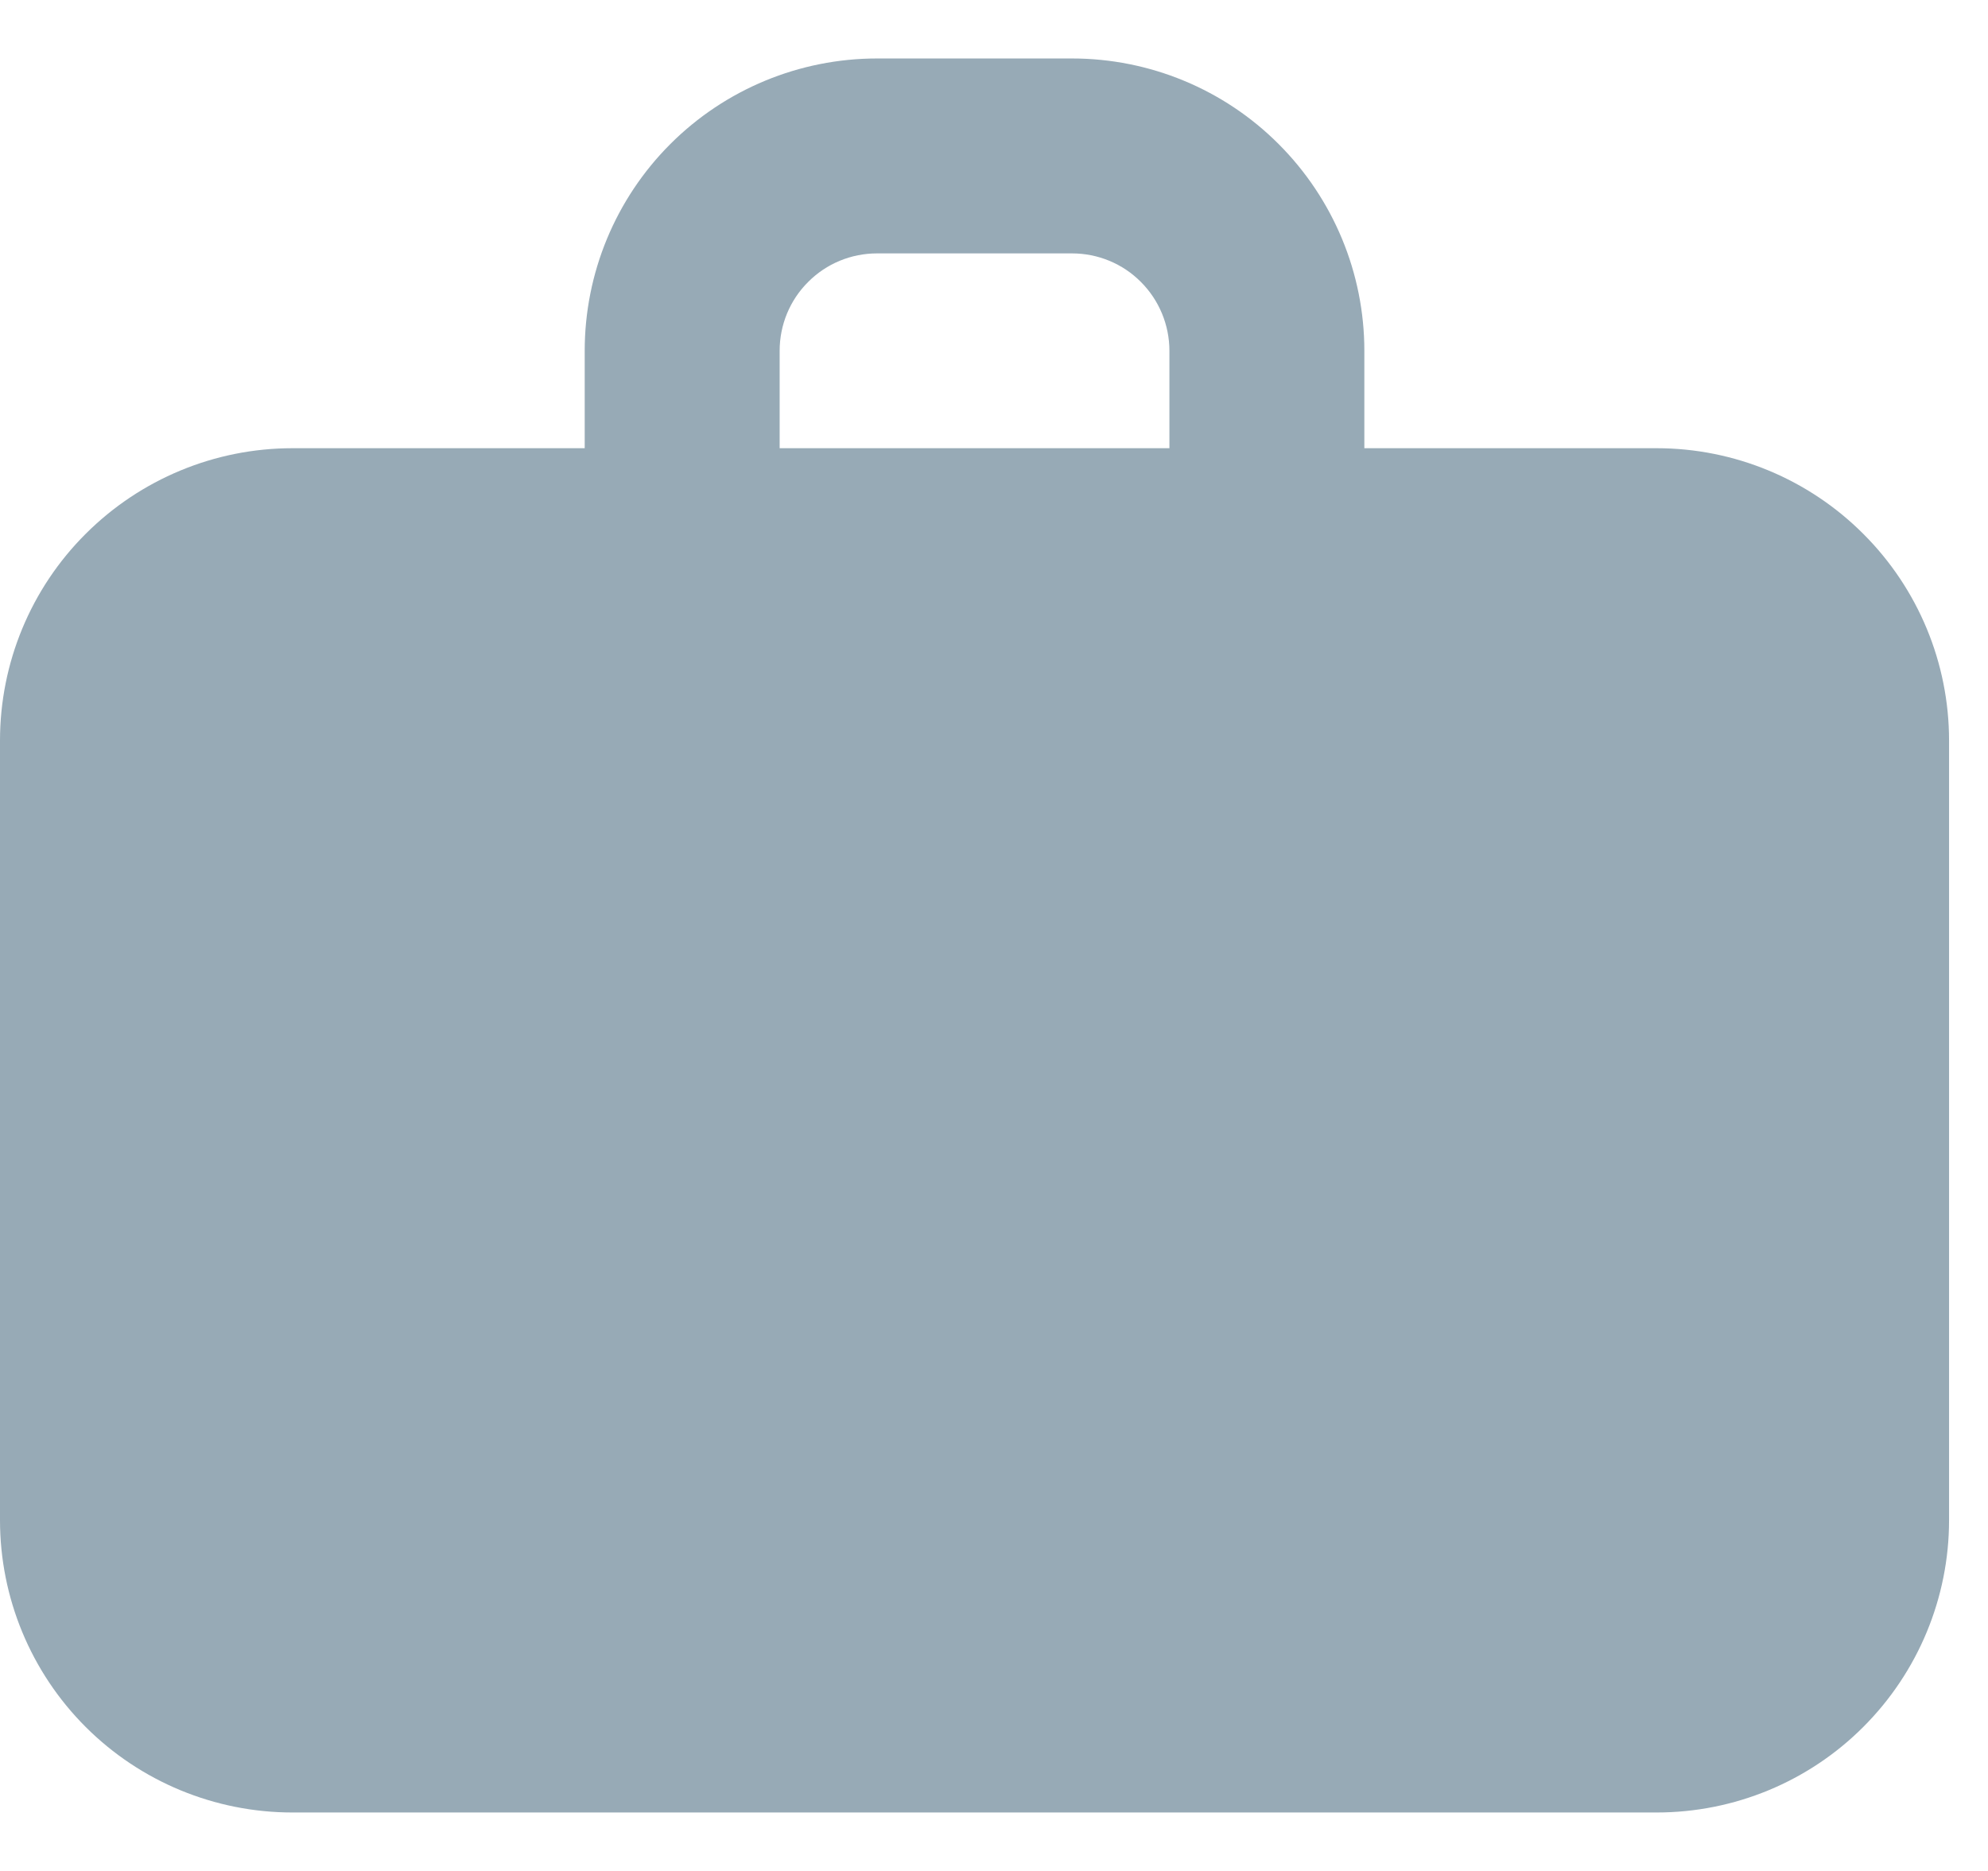 <svg width="17" height="16" viewBox="0 0 17 16" fill="none" xmlns="http://www.w3.org/2000/svg">
<path fill-rule="evenodd" clip-rule="evenodd" d="M7.5 0.5C6.837 0.5 6.201 0.763 5.732 1.232C5.263 1.701 5 2.337 5 3V3.833H2.5C1.837 3.833 1.201 4.097 0.732 4.566C0.263 5.034 0 5.67 0 6.333V13C0 13.663 0.263 14.299 0.732 14.768C1.201 15.237 1.837 15.5 2.5 15.5H14.167C14.83 15.5 15.466 15.237 15.934 14.768C16.403 14.299 16.667 13.663 16.667 13V6.333C16.667 5.67 16.403 5.034 15.934 4.566C15.466 4.097 14.83 3.833 14.167 3.833H11.667V3C11.667 2.337 11.403 1.701 10.934 1.232C10.466 0.763 9.83 0.5 9.167 0.5H7.5ZM10 3.833H6.667V3C6.667 2.779 6.754 2.567 6.911 2.411C7.067 2.254 7.279 2.167 7.5 2.167H9.167C9.388 2.167 9.6 2.254 9.756 2.411C9.912 2.567 10 2.779 10 3V3.833Z" fill="#97AAB6"/>
</svg>
